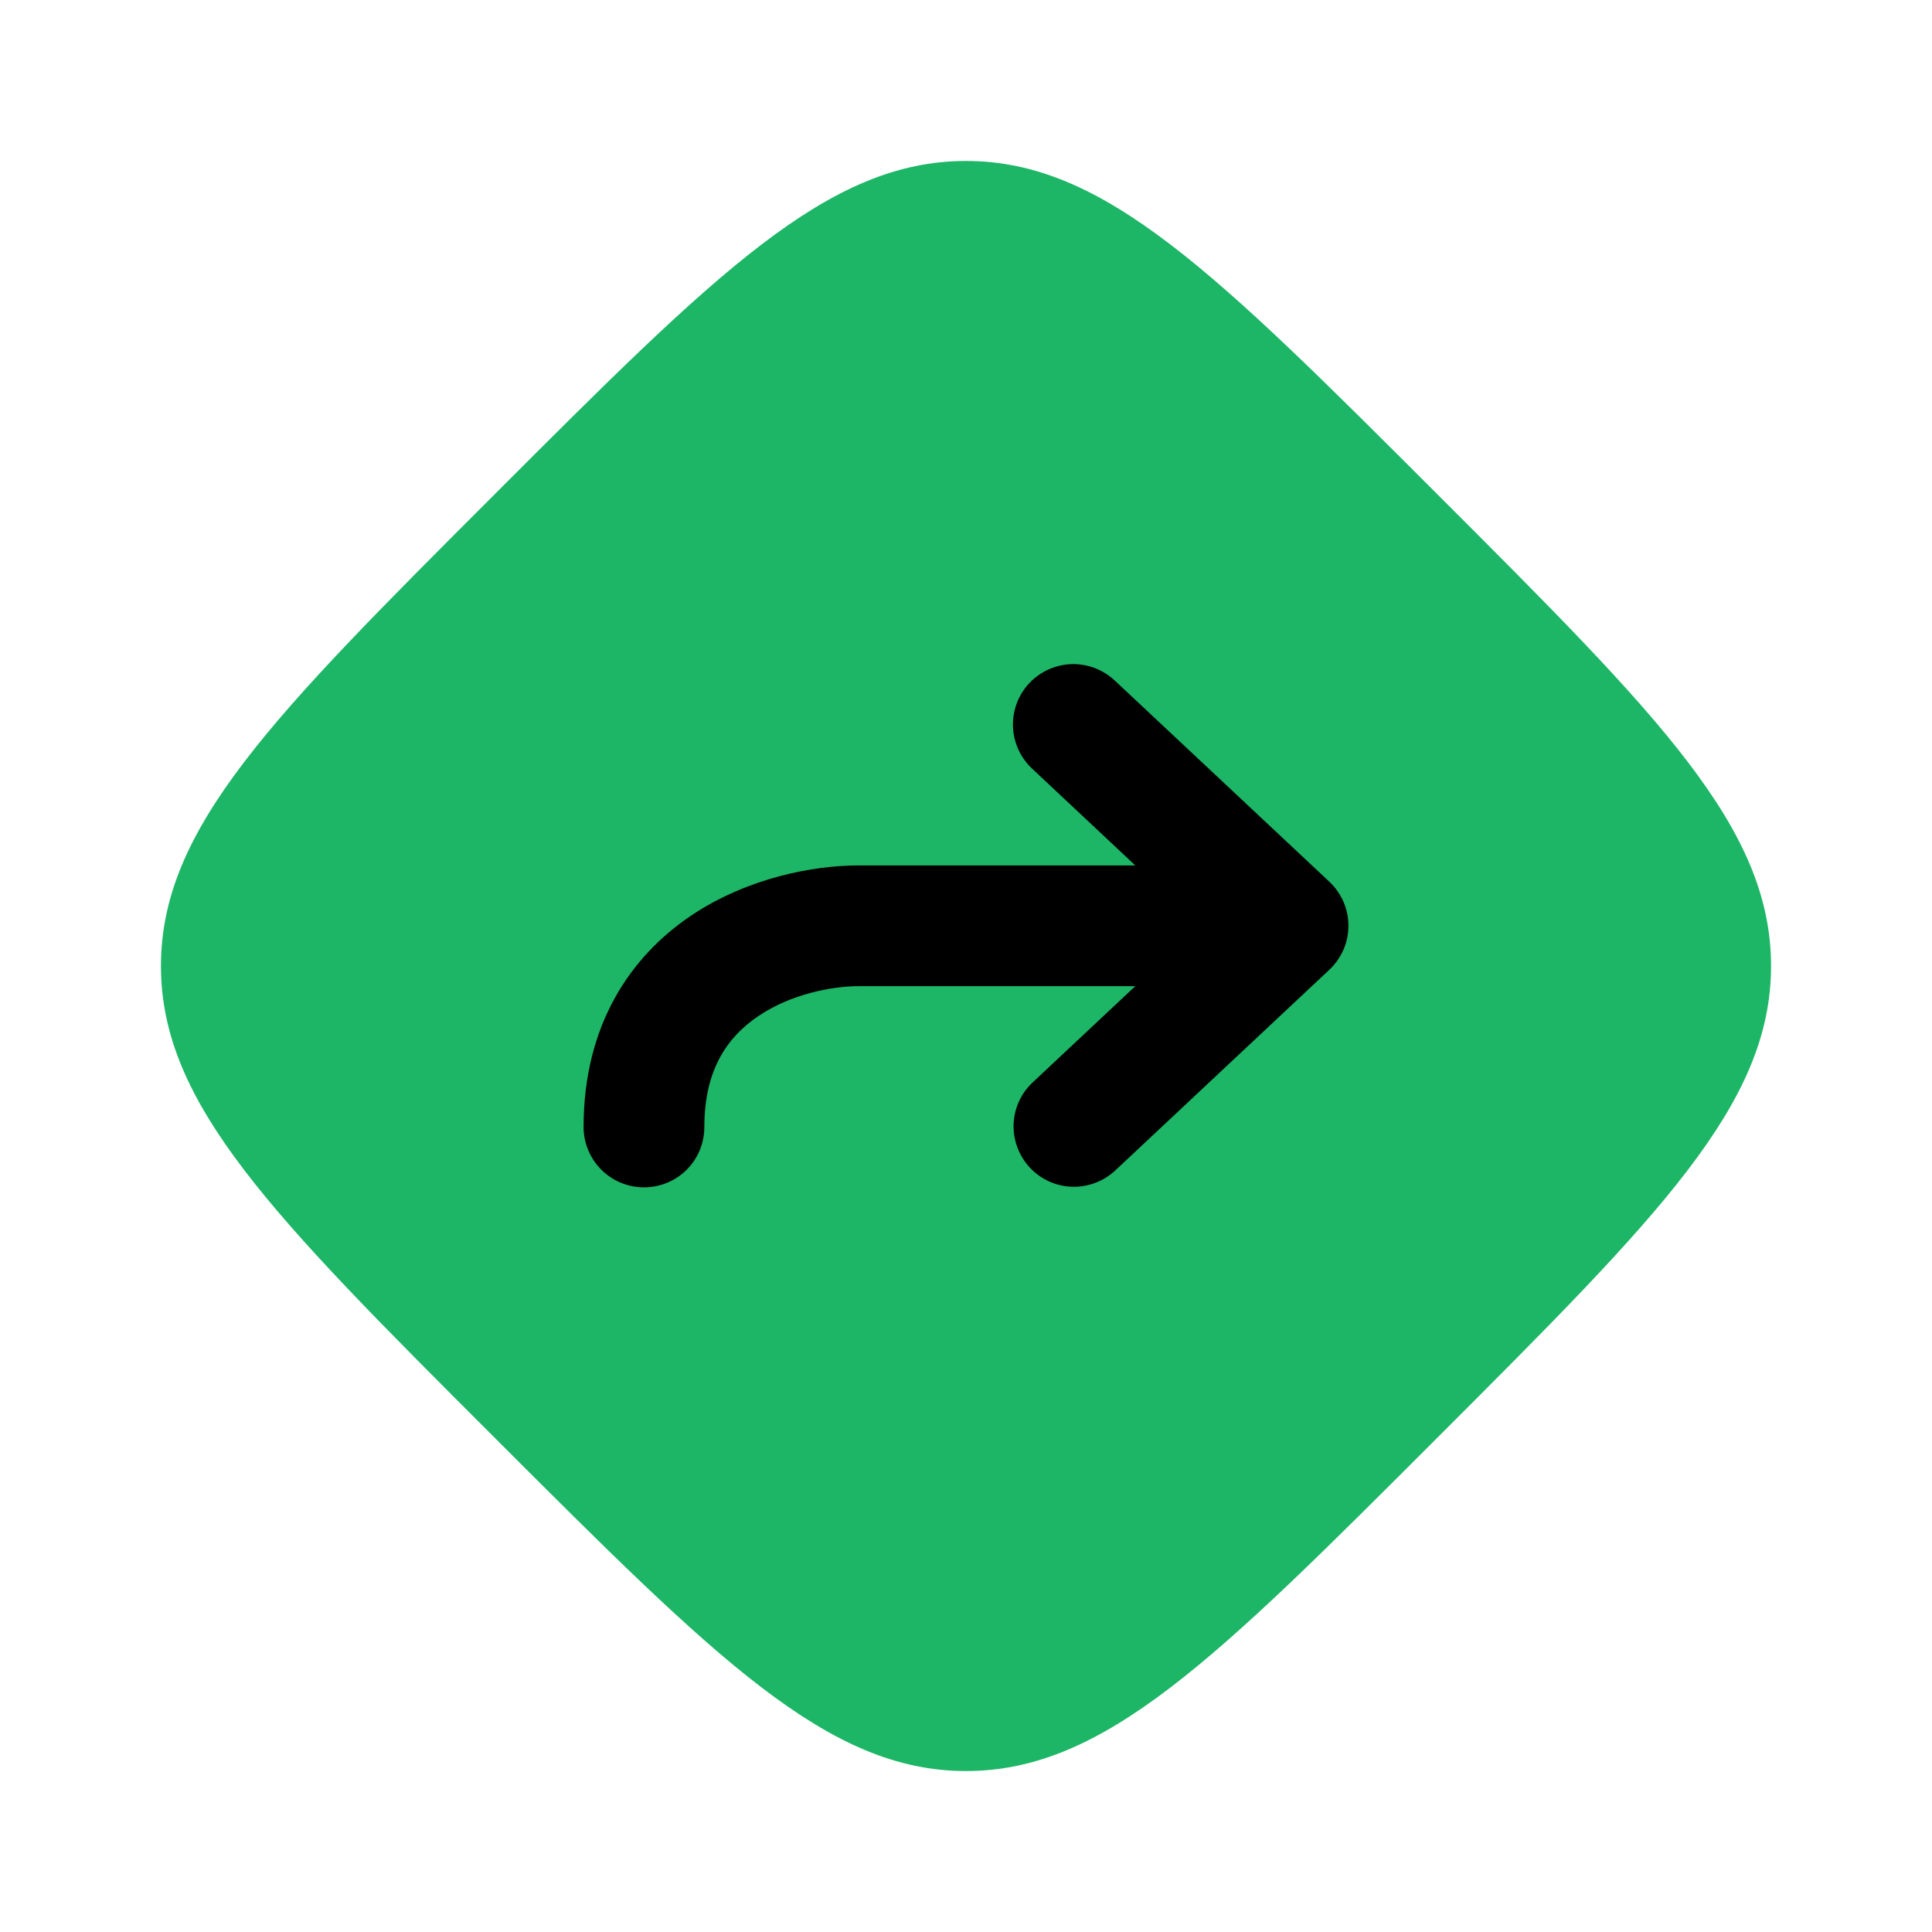 <svg width="16" height="16" viewBox="0 0 16 16" fill="none" xmlns="http://www.w3.org/2000/svg">
<path fill-rule="evenodd" clip-rule="evenodd" d="M8 1.333C6.856 1.333 5.936 2.253 4.095 4.095C2.254 5.936 1.333 6.856 1.333 8C1.333 9.144 2.253 10.064 4.095 11.905C5.936 13.746 6.856 14.667 8 14.667C9.144 14.667 10.064 13.747 11.905 11.905C13.746 10.064 14.667 9.144 14.667 8C14.667 6.856 13.747 5.936 11.905 4.095C10.064 2.254 9.144 1.333 8 1.333Z" fill="#1CB666"/>
<path fill-rule="evenodd" clip-rule="evenodd" d="M8.524 5.658C8.615 5.561 8.74 5.505 8.873 5.5C9.005 5.496 9.134 5.545 9.231 5.635L11.009 7.302C11.059 7.349 11.098 7.405 11.126 7.468C11.153 7.531 11.167 7.598 11.167 7.667C11.167 7.735 11.153 7.803 11.126 7.865C11.098 7.928 11.059 7.984 11.009 8.031L9.231 9.698C9.134 9.786 9.006 9.833 8.874 9.828C8.743 9.823 8.619 9.766 8.529 9.67C8.44 9.574 8.391 9.447 8.394 9.316C8.397 9.185 8.452 9.06 8.547 8.969L9.402 8.167H7.111C6.889 8.167 6.548 8.233 6.28 8.415C6.038 8.578 5.833 8.843 5.833 9.333C5.833 9.466 5.781 9.593 5.687 9.687C5.593 9.781 5.466 9.833 5.333 9.833C5.201 9.833 5.074 9.781 4.98 9.687C4.886 9.593 4.833 9.466 4.833 9.333C4.833 8.49 5.221 7.922 5.72 7.585C6.193 7.267 6.741 7.167 7.111 7.167H9.402L8.547 6.365C8.45 6.274 8.393 6.148 8.389 6.016C8.385 5.883 8.433 5.755 8.524 5.658Z" fill="black"/>
</svg>
